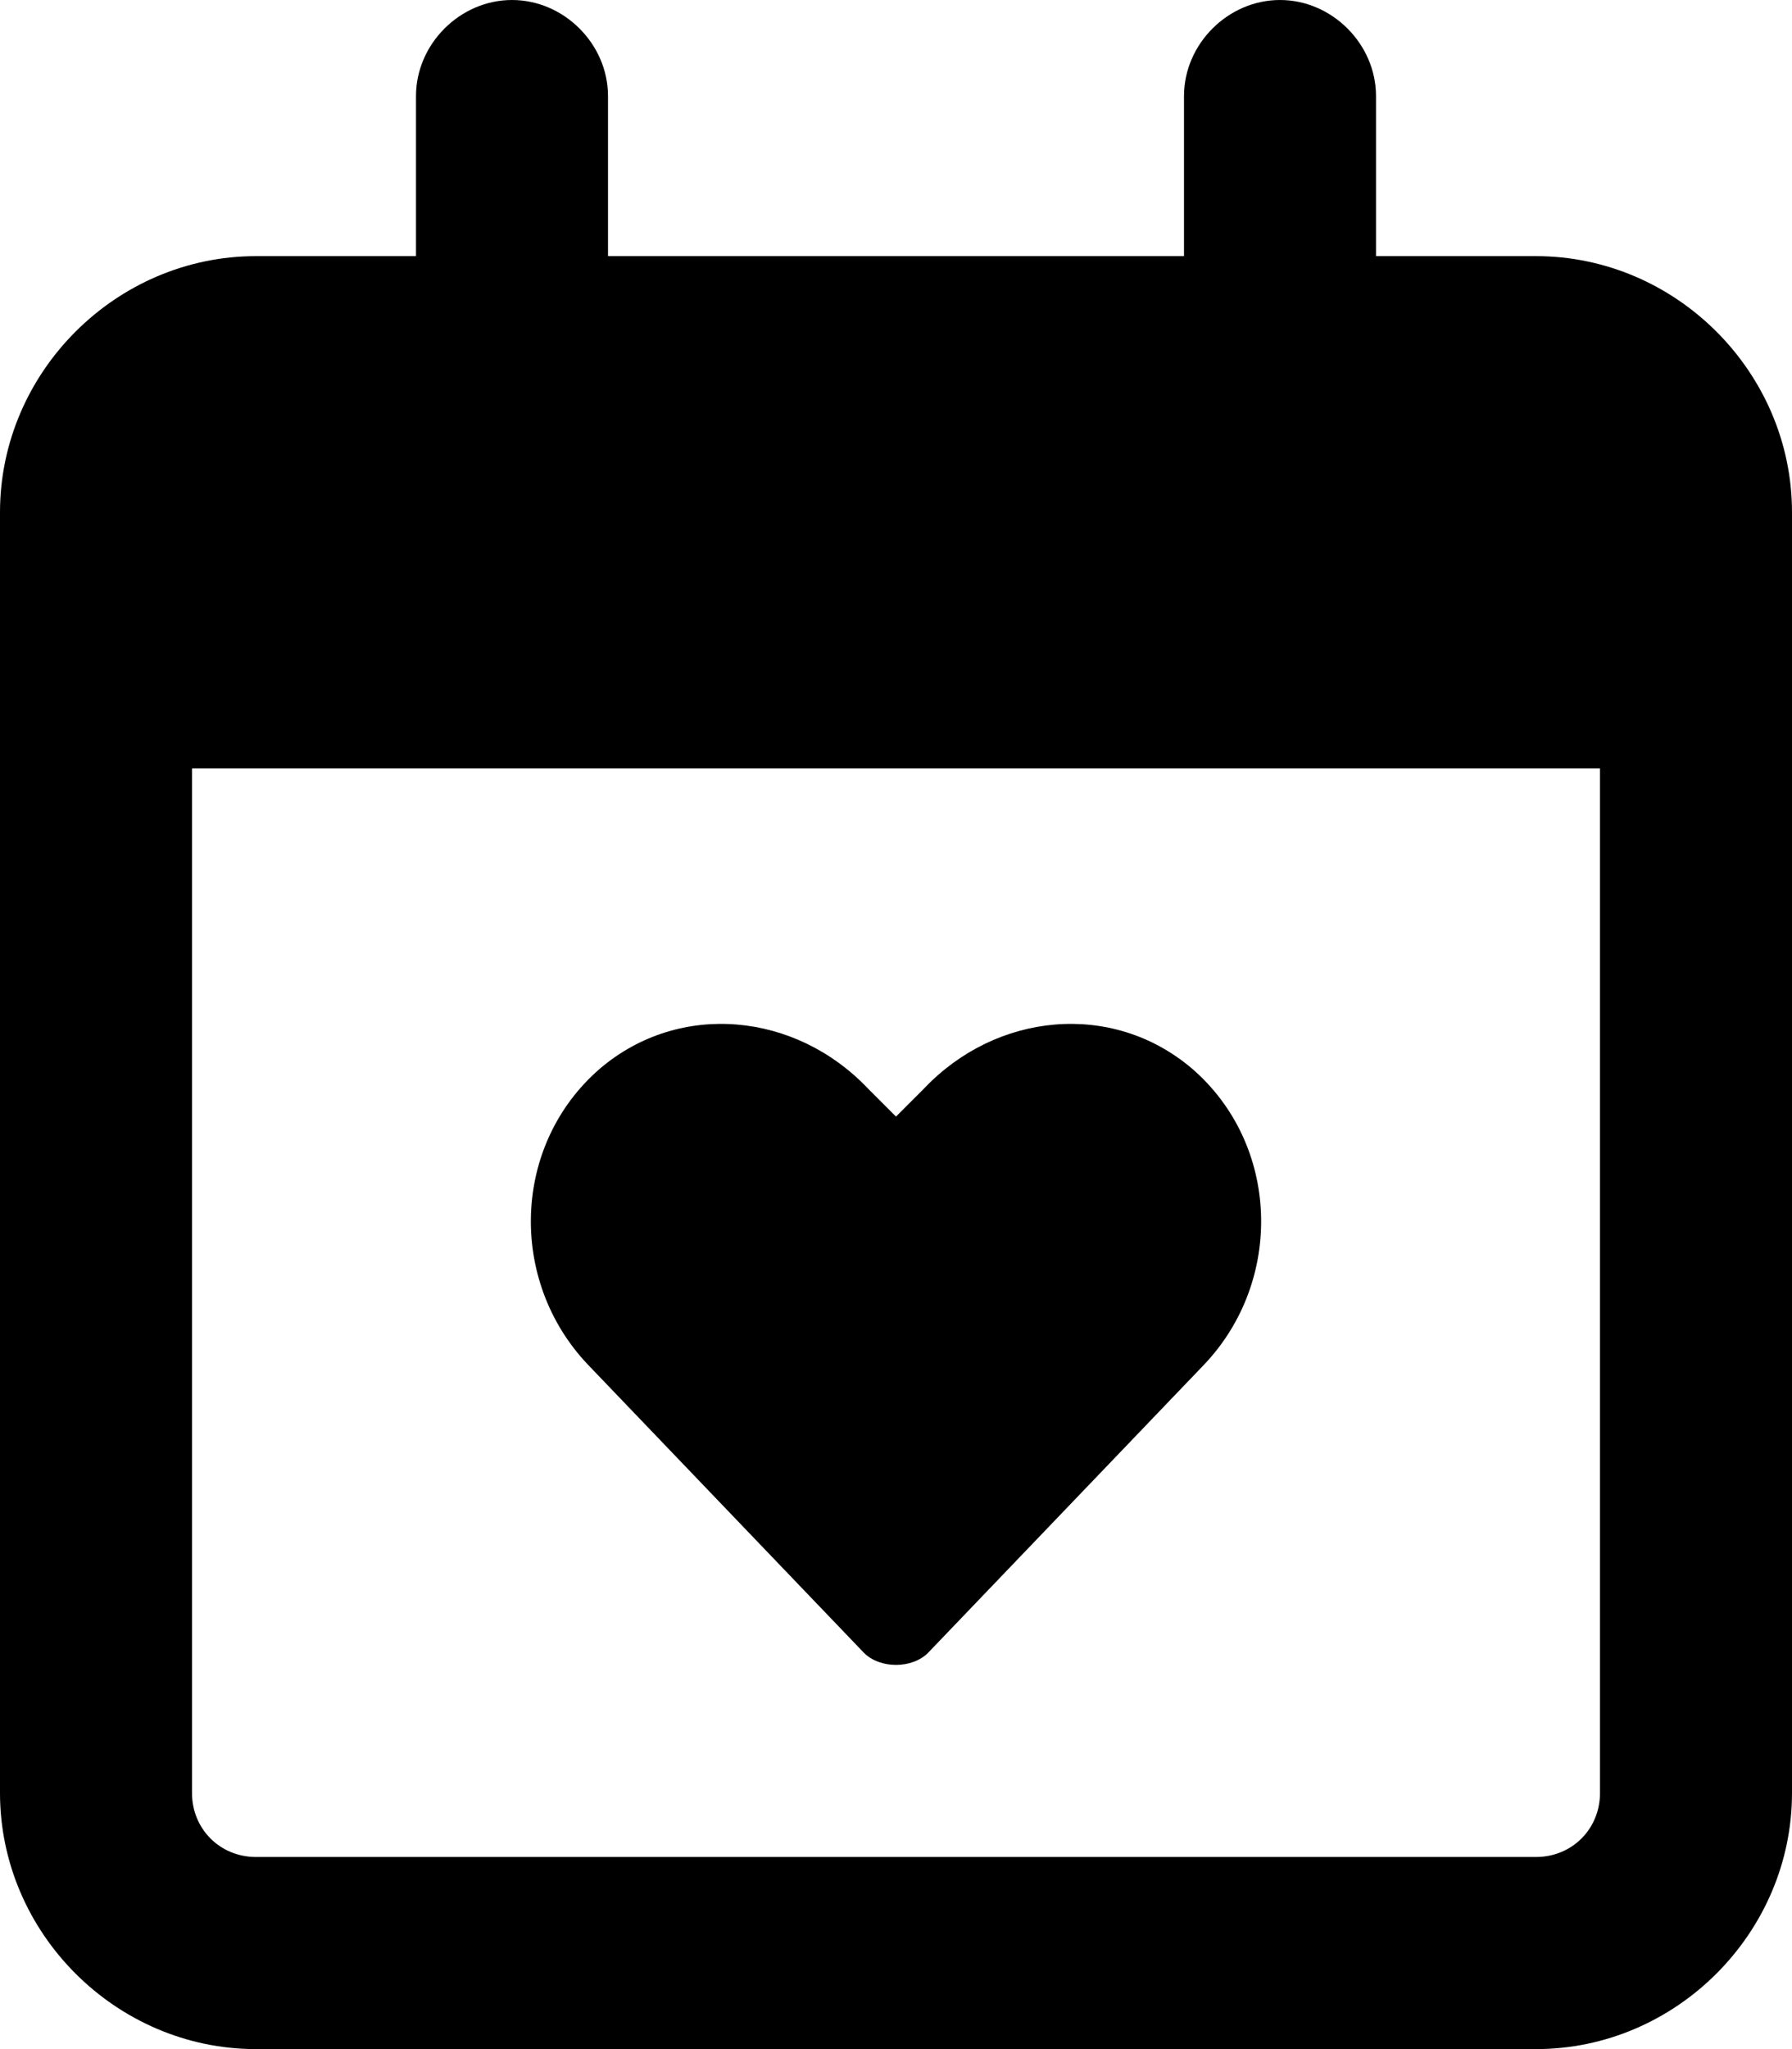 <svg xmlns="http://www.w3.org/2000/svg" viewBox="0 0 448 512"><!-- Font Awesome Pro 6.0.0-alpha1 by @fontawesome - https://fontawesome.com License - https://fontawesome.com/license (Commercial License) --><path d="M216 413C220 417 228 417 232 413L301 341C321 320 320 286 298 267C278 250 249 253 231 272L224 279L217 272C199 253 170 250 150 267C128 286 127 320 147 341L216 413ZM384 64H344V24C344 11 333 0 320 0S296 11 296 24V64H152V24C152 11 141 0 128 0S104 11 104 24V64H64C29 64 0 93 0 128V448C0 483 29 512 64 512H384C419 512 448 483 448 448V128C448 93 419 64 384 64ZM400 448C400 457 393 464 384 464H64C55 464 48 457 48 448V192H400V448Z"/></svg>